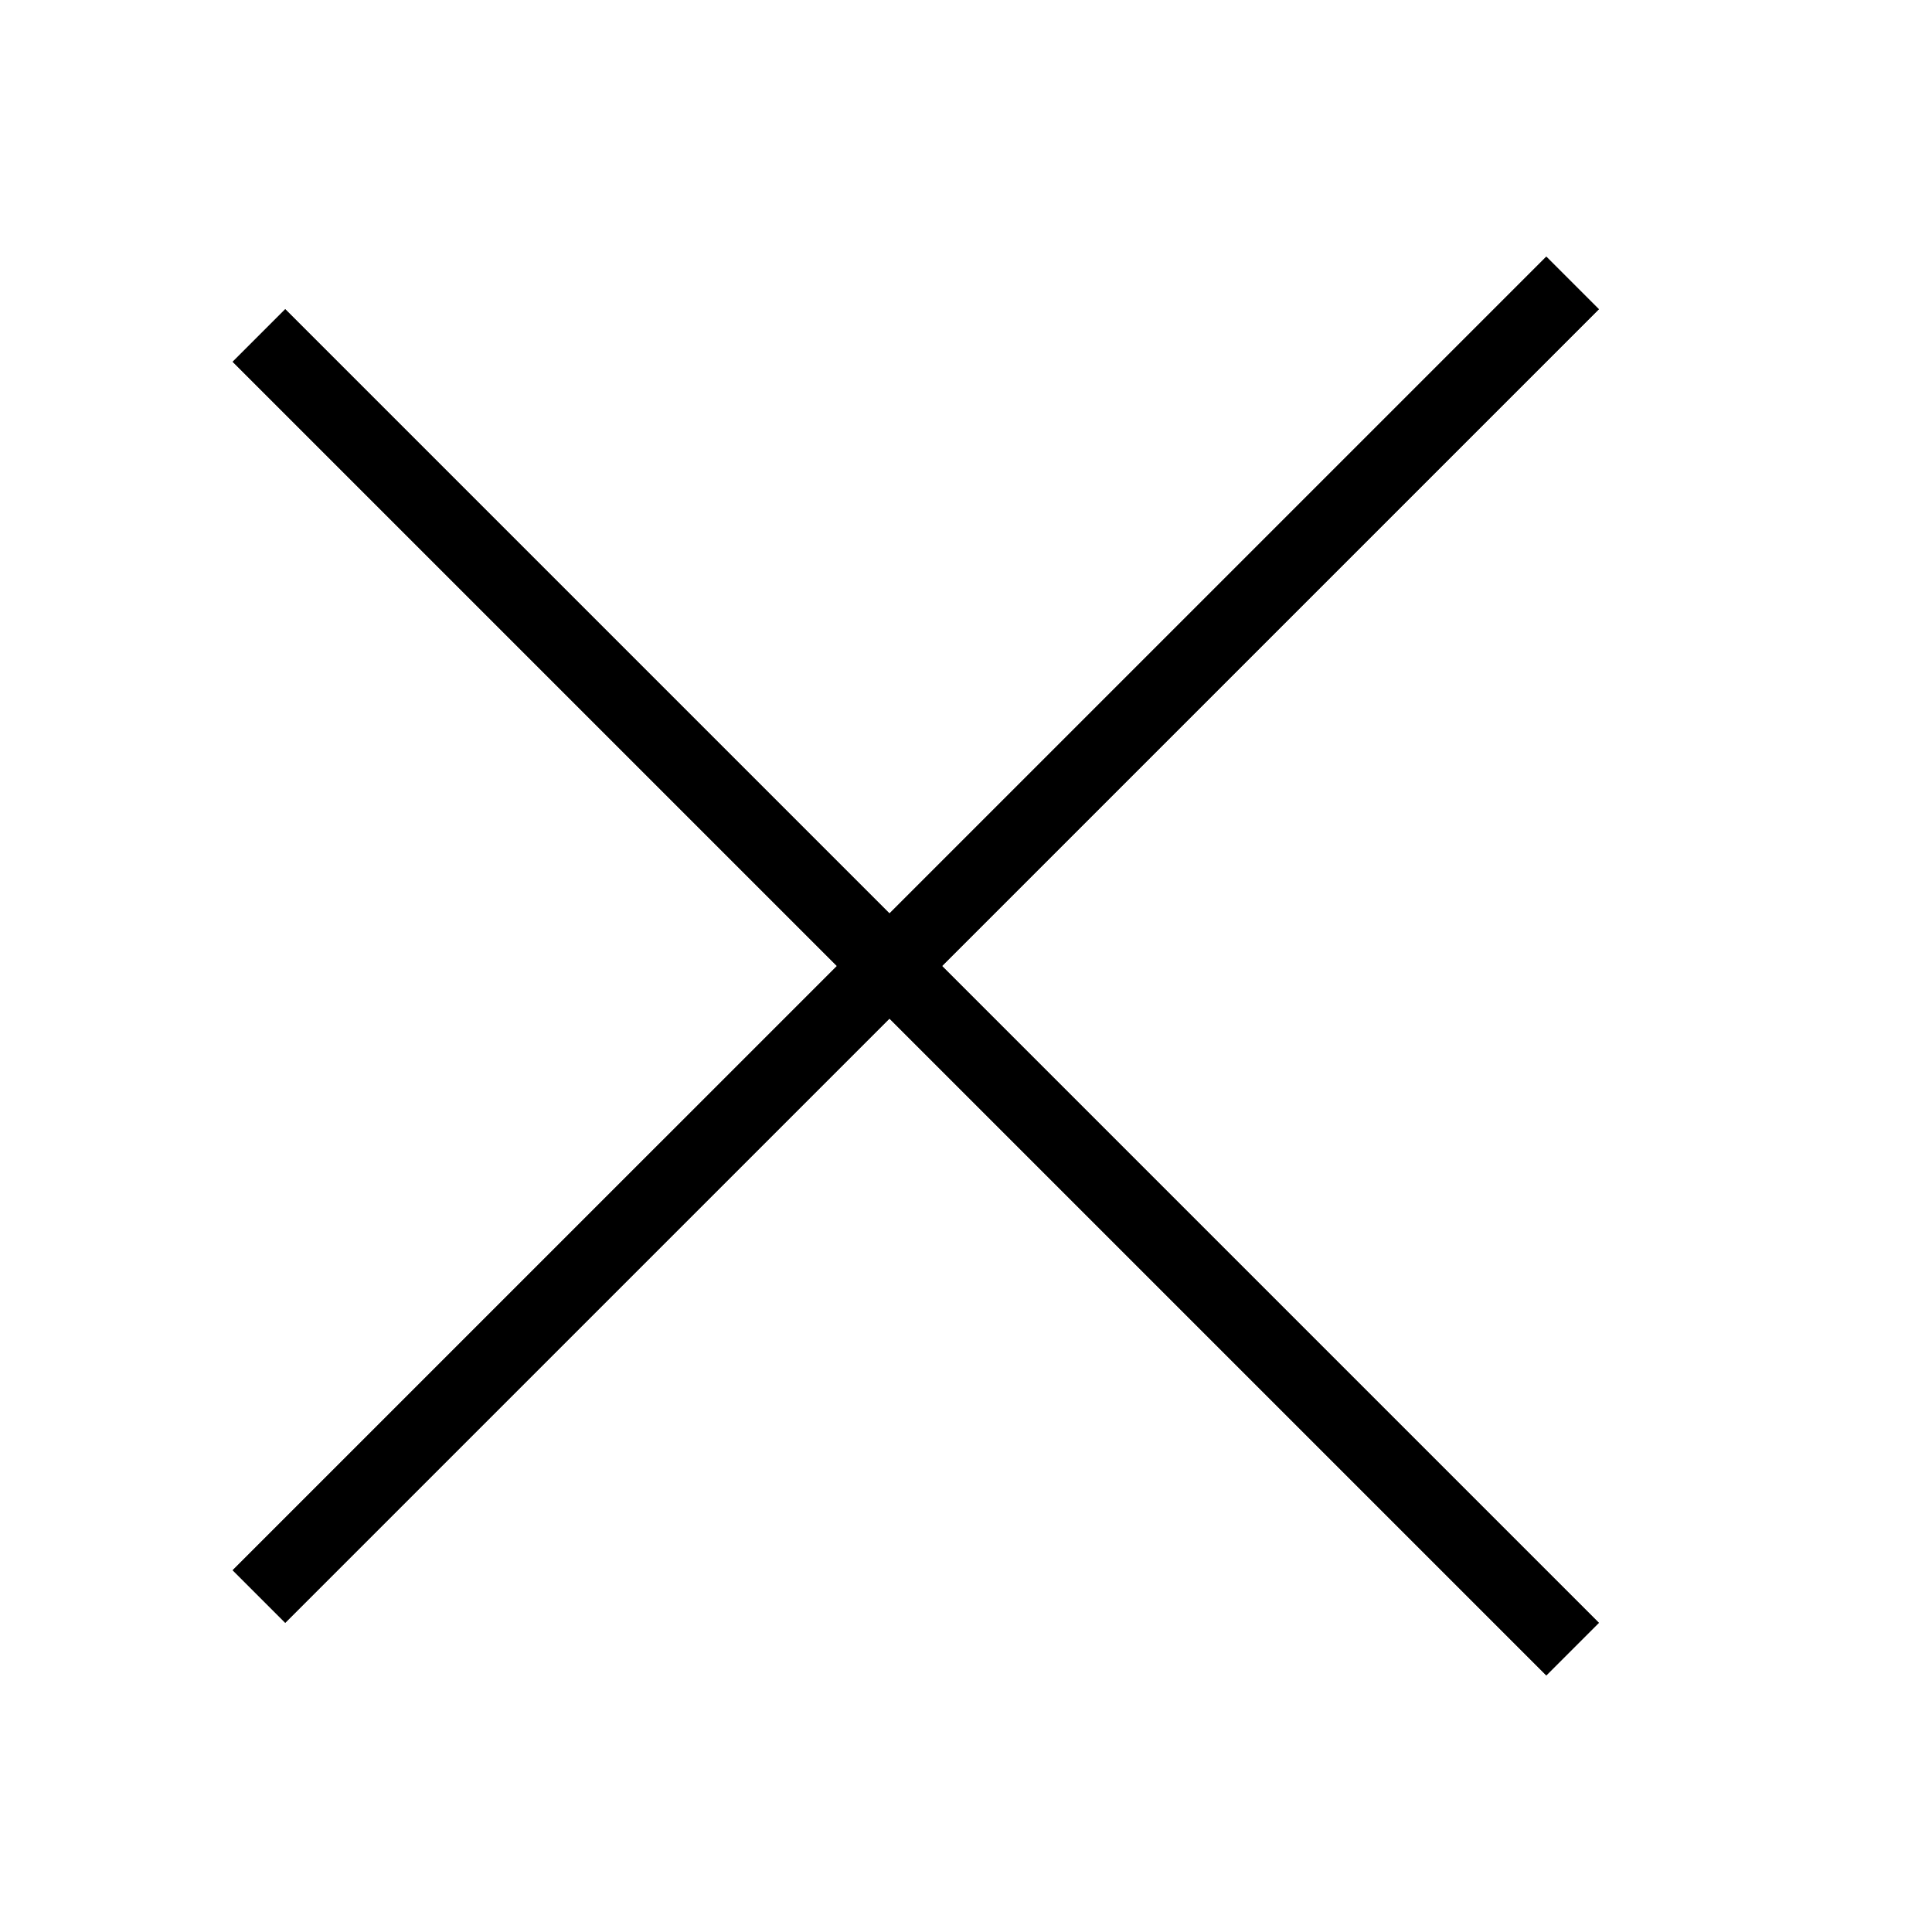 <svg width="26" height="26" viewBox="0 0 26 26" fill="none" xmlns="http://www.w3.org/2000/svg">
<line x1="21.163" y1="22.193" x2="3.485" y2="4.515" stroke="black"/>
<line x1="21.163" y1="22.193" x2="3.485" y2="4.515" stroke="black"/>
<line x1="3.485" y1="21.485" x2="21.163" y2="3.808" stroke="black"/>
<line x1="3.485" y1="21.485" x2="21.163" y2="3.808" stroke="black"/>
</svg>

